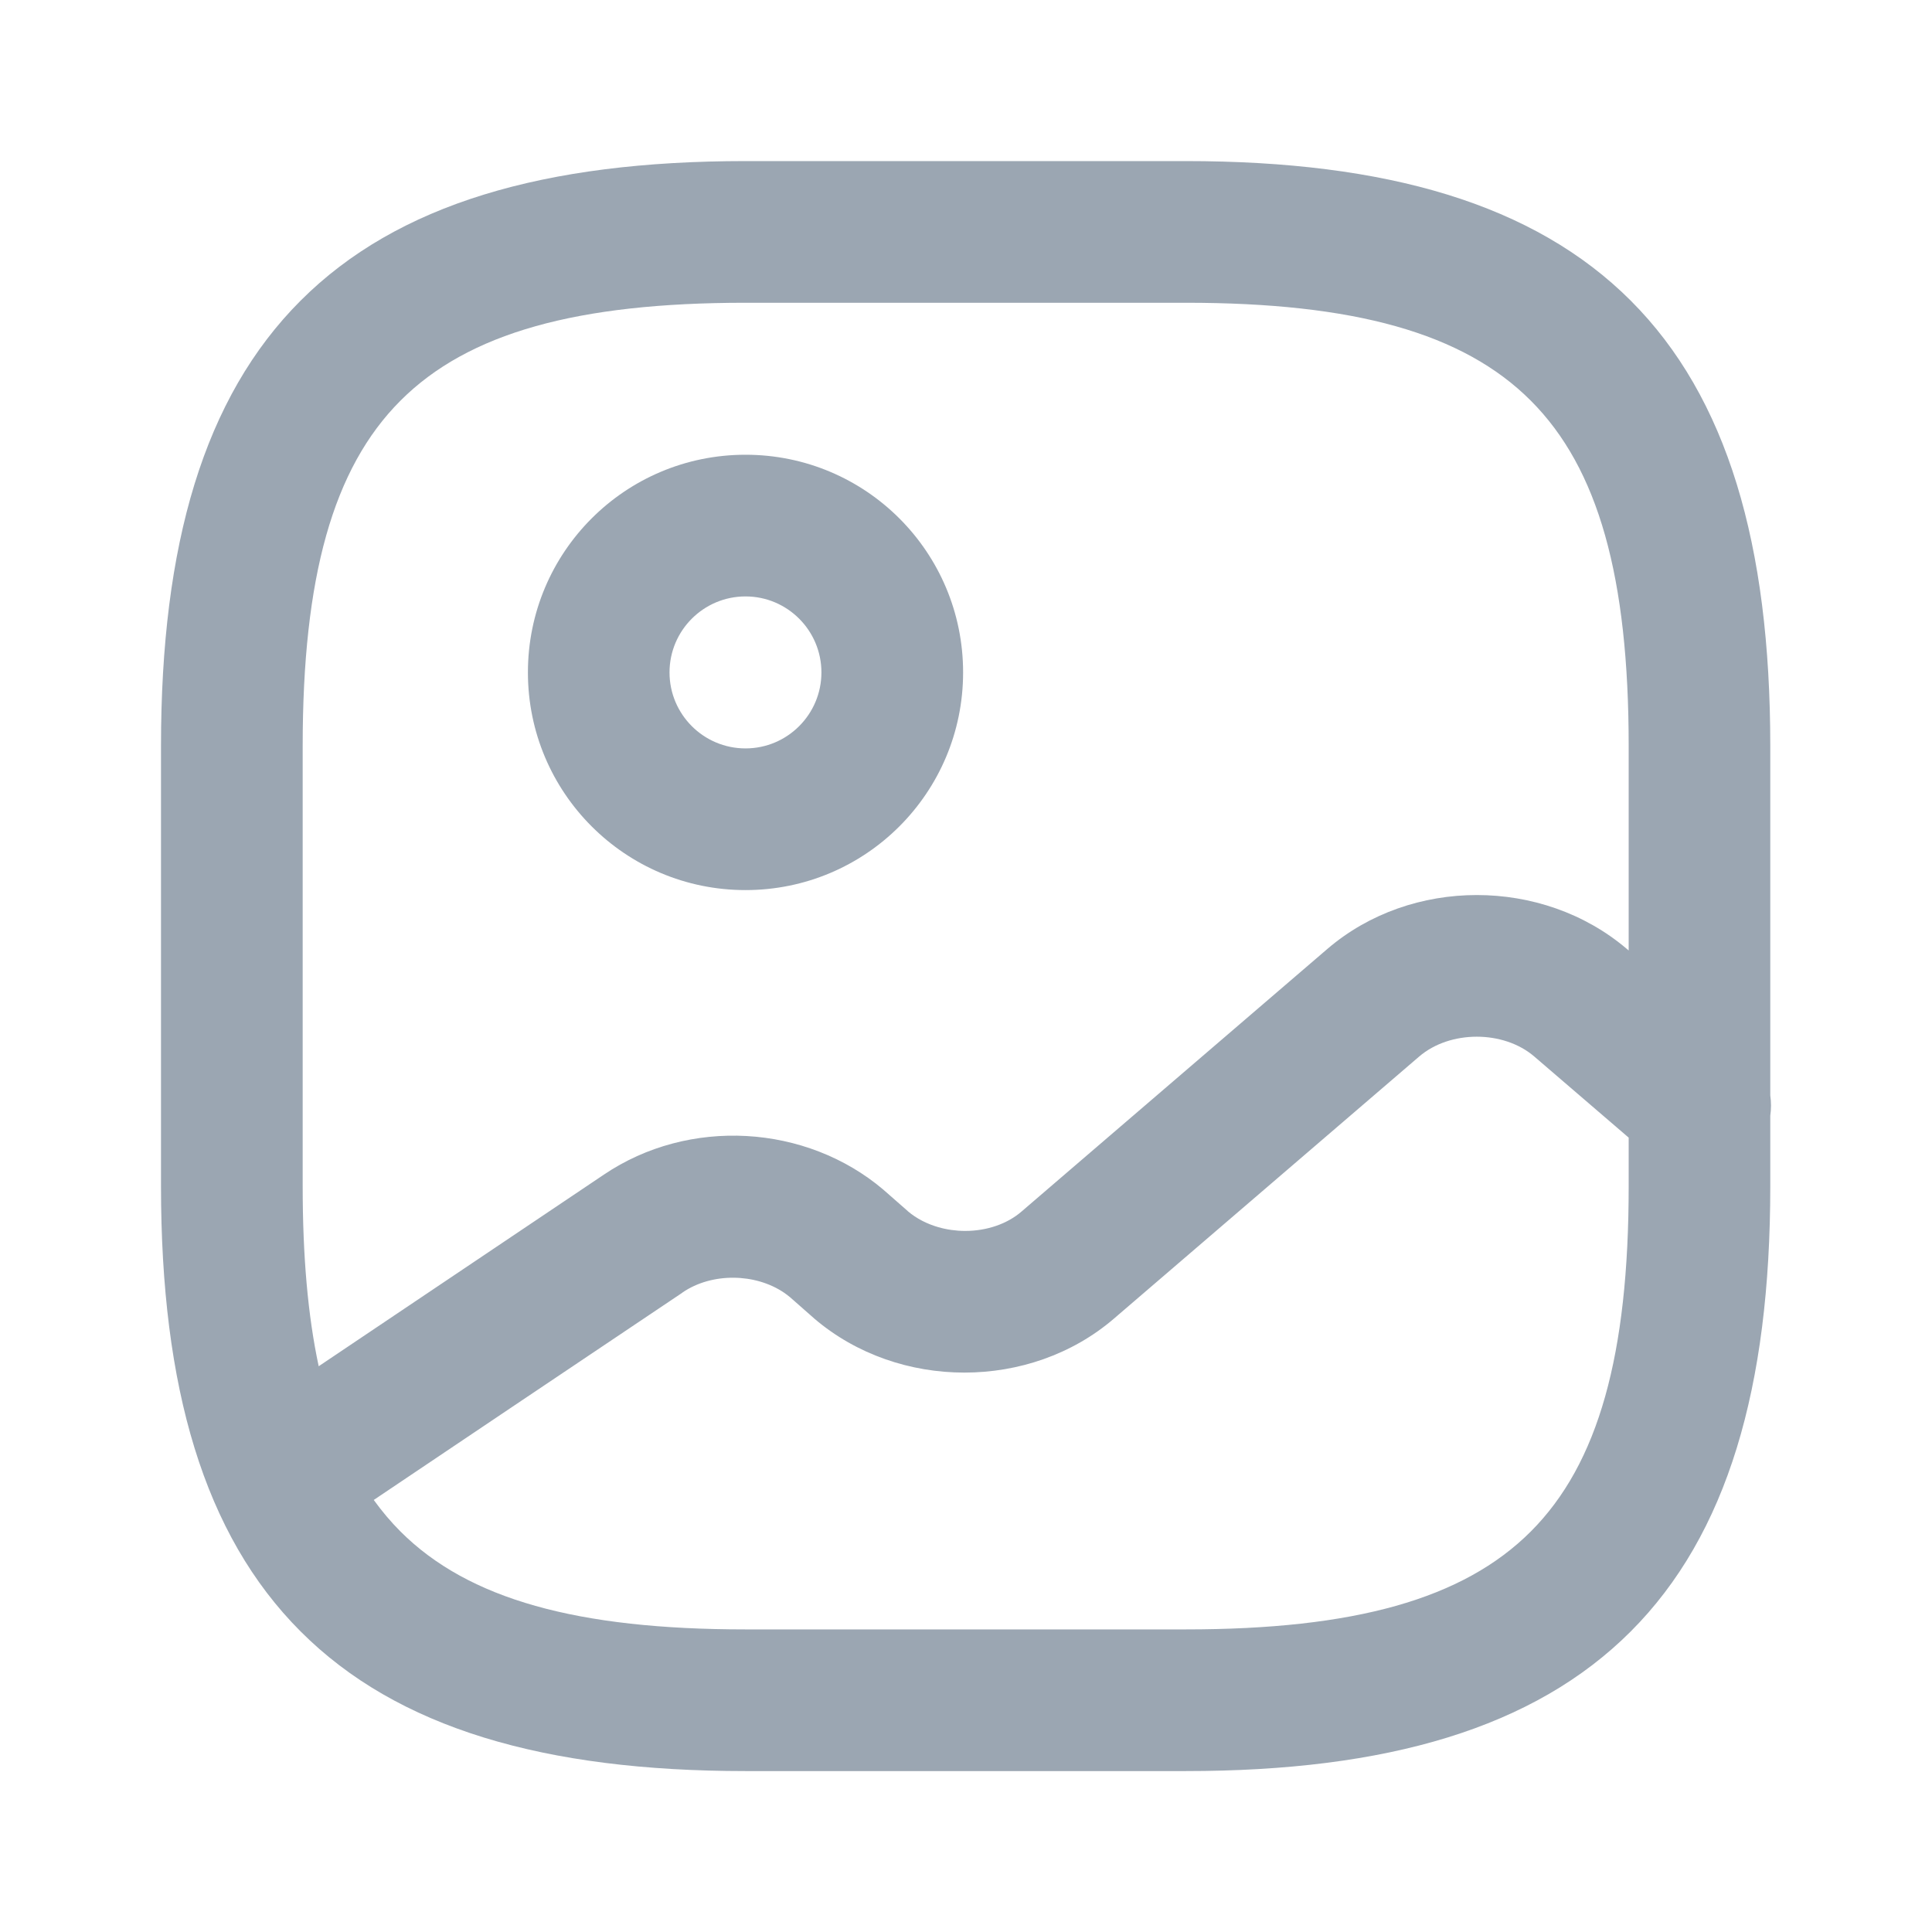 <svg width="24" height="24" viewBox="0 0 24 24" fill="none" xmlns="http://www.w3.org/2000/svg">
<path fill-rule="evenodd" clip-rule="evenodd" d="M21.991 9.265V13.608C22.003 13.691 22.003 13.776 21.991 13.86V14.737C21.991 17.235 21.458 19.065 20.258 20.266C19.057 21.468 17.228 22.001 14.73 22.001H9.261C6.763 22.001 4.934 21.468 3.734 20.266C2.533 19.065 2 17.235 2 14.737V9.265C2 6.766 2.533 4.936 3.734 3.735C4.934 2.534 6.763 2.001 9.261 2.001H14.73C17.228 2.001 19.057 2.534 20.258 3.735C21.458 4.936 21.991 6.766 21.991 9.265ZM20.232 9.265V11.807L20.208 11.787C19.16 10.896 17.53 10.895 16.489 11.788L13.244 14.574L12.697 15.044L12.696 15.045C12.514 15.205 12.257 15.291 11.99 15.291C11.876 15.291 11.764 15.275 11.658 15.245C11.515 15.204 11.384 15.137 11.276 15.045L11.276 15.044L10.976 14.781L10.974 14.779C10.014 13.965 8.559 13.877 7.501 14.592L3.959 16.972C3.824 16.342 3.76 15.602 3.76 14.737V9.265C3.76 7.176 4.133 5.819 4.975 4.977C5.817 4.134 7.173 3.761 9.261 3.761H14.73C16.818 3.761 18.174 4.134 19.016 4.977C19.858 5.819 20.232 7.176 20.232 9.265ZM20.232 14.737V14.132L19.06 13.125C18.678 12.796 18.012 12.796 17.629 13.125L13.837 16.381C12.797 17.274 11.166 17.274 10.118 16.382L10.116 16.38L9.816 16.116C9.792 16.095 9.765 16.076 9.738 16.057C9.382 15.816 8.843 15.806 8.478 16.056L8.477 16.058L6.333 17.497L4.643 18.633C4.745 18.774 4.855 18.905 4.975 19.025C5.817 19.867 7.173 20.241 9.261 20.241H14.73C16.818 20.241 18.174 19.867 19.016 19.025C19.858 18.182 20.232 16.825 20.232 14.737ZM9.261 5.649C7.767 5.649 6.558 6.858 6.558 8.353C6.558 9.847 7.767 11.057 9.261 11.057C10.755 11.057 11.964 9.847 11.964 8.353C11.964 6.858 10.755 5.649 9.261 5.649ZM8.317 8.353C8.317 7.832 8.74 7.409 9.261 7.409C9.781 7.409 10.204 7.832 10.204 8.353C10.204 8.874 9.781 9.297 9.261 9.297C8.74 9.297 8.317 8.874 8.317 8.353Z" fill="#9BA6B2"/>
</svg>
